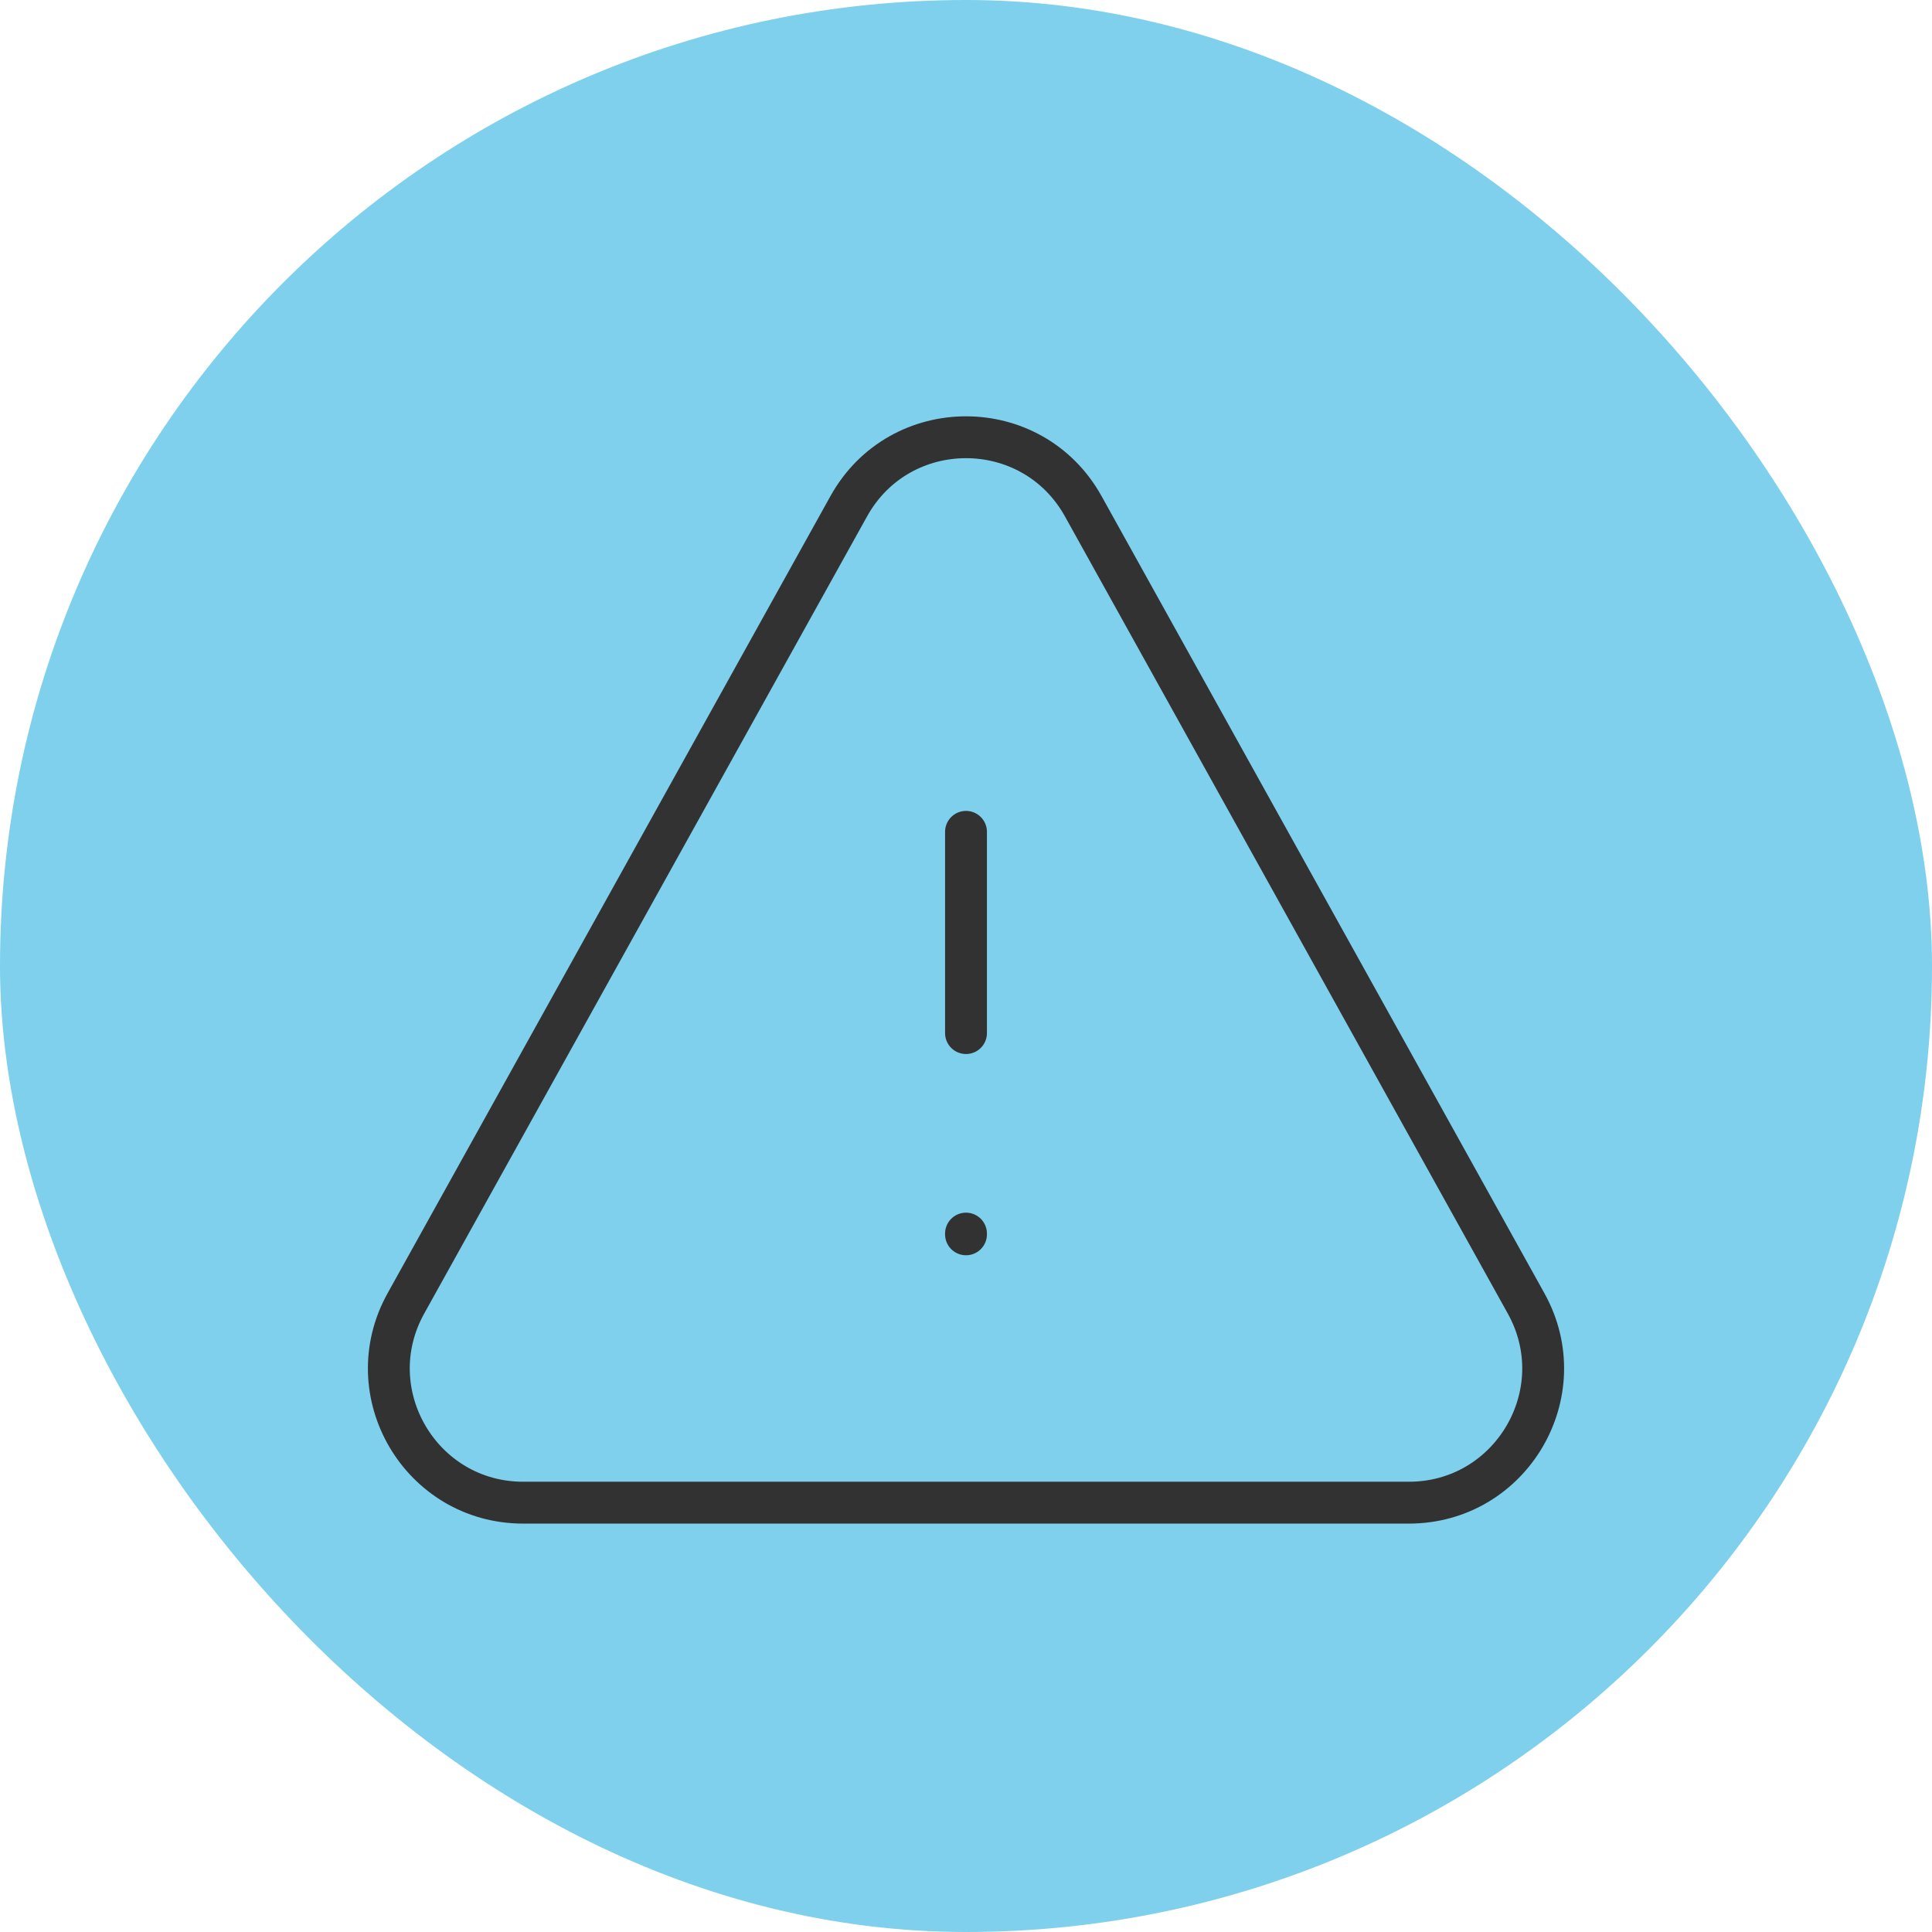 <!DOCTYPE svg PUBLIC "-//W3C//DTD SVG 1.1//EN" "http://www.w3.org/Graphics/SVG/1.1/DTD/svg11.dtd">
<!-- Uploaded to: SVG Repo, www.svgrepo.com, Transformed by: SVG Repo Mixer Tools -->
<svg width="220px" height="220px" viewBox="-2.4 -2.4 28.80 28.80" fill="none" xmlns="http://www.w3.org/2000/svg"
    transform="rotate(0)">

    <g id="SVGRepo_bgCarrier" stroke-width="0" transform="translate(0,0), scale(1)">

        <rect x="-2.4" y="-2.4" width="28.80" height="28.80" rx="14.4" fill="#7ed0ec" strokewidth="0" />

    </g>

    <g id="SVGRepo_tracerCarrier" stroke-linecap="round" stroke-linejoin="round" stroke="#CCCCCC"
        stroke-width="0.048" />

    <g id="SVGRepo_iconCarrier">
        <path d="M12 10V13" stroke="#323232" stroke-width="0.624" stroke-linecap="round" />
        <path d="M12 16V15.989" stroke="#323232" stroke-width="0.624" stroke-linecap="round" />
        <path
            d="M10.252 5.147L3.651 17.029C2.91 18.362 3.874 20 5.399 20H18.601C20.126 20 21.09 18.362 20.349 17.029L13.748 5.147C12.986 3.775 11.014 3.775 10.252 5.147Z"
            stroke="#323232" stroke-width="0.624" stroke-linecap="round" stroke-linejoin="round" />
    </g>

</svg>